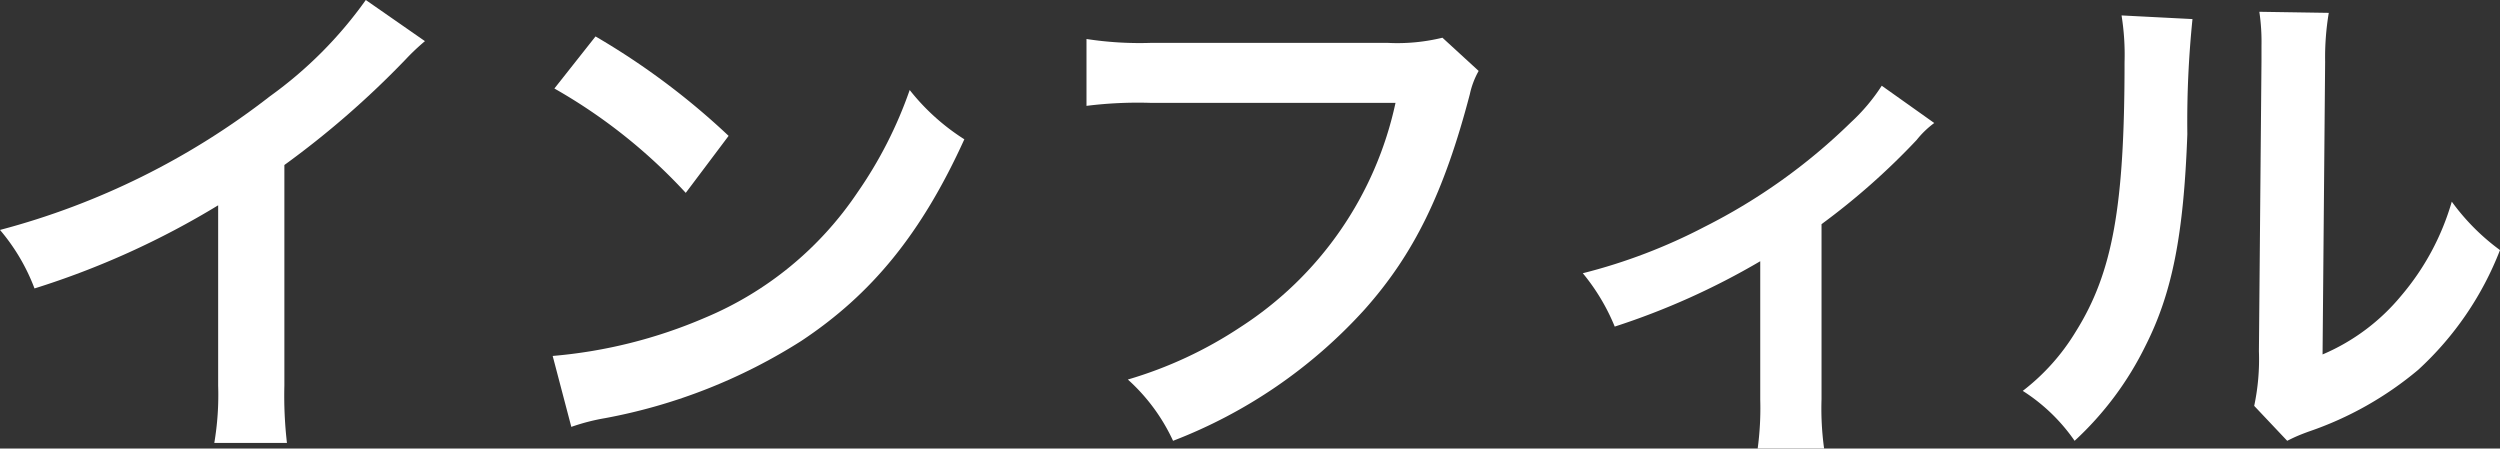 <svg xmlns="http://www.w3.org/2000/svg" viewBox="0 0 116.66 20.93"><rect x="0" y="0" width="116.66" height="20.93" fill="#333333" stroke="none"/><defs><style>.cls-1{fill:#fff;}</style></defs><title>i-li2</title><g id="Layer_2" data-name="Layer 2"><g id="SVG"><path class="cls-1" d="M19.83,1.92a10.22,10.22,0,0,0-.89.84A42.09,42.09,0,0,1,13.27,7.7V18a19.18,19.18,0,0,0,.12,2.67H10A13.41,13.41,0,0,0,10.18,18V9.58a38.71,38.71,0,0,1-8.57,3.88A9.23,9.23,0,0,0,0,10.73,35.12,35.12,0,0,0,12.6,4.49,19.25,19.25,0,0,0,17.07,0Z"/><path class="cls-1" d="M25.79,16.61a22.86,22.86,0,0,0,7.1-1.78A16,16,0,0,0,40,9a19.68,19.68,0,0,0,2.45-4.8A10.18,10.18,0,0,0,45,6.5c-2,4.4-4.32,7.23-7.61,9.41a25.84,25.84,0,0,1-9.14,3.6,9.67,9.67,0,0,0-1.59.41Zm2-14.91A34.07,34.07,0,0,1,34,6.34L32,9a25.32,25.32,0,0,0-6.13-4.87Z"/><path class="cls-1" d="M69,3.31a3.85,3.85,0,0,0-.41,1.08c-1.2,4.59-2.61,7.47-4.92,10.06a23.37,23.37,0,0,1-8.93,6.12,8.8,8.8,0,0,0-2.11-2.86,19.34,19.34,0,0,0,5.26-2.45A16.59,16.59,0,0,0,65.12,4.8H53.7a19.29,19.29,0,0,0-3,.14V1.82A16.34,16.34,0,0,0,53.74,2h11a8.86,8.86,0,0,0,2.57-.24Z"/><path class="cls-1" d="M90.26,5.74a4.3,4.3,0,0,0-.82.79A32.56,32.56,0,0,1,85,10.46v8.17a13.7,13.7,0,0,0,.12,2.3l-3.1,0a14,14,0,0,0,.12-2.28V12.19a34.17,34.17,0,0,1-6.79,3.05,9.62,9.62,0,0,0-1.49-2.49,26,26,0,0,0,5.69-2.17,27.33,27.33,0,0,0,6.82-4.87A8.83,8.83,0,0,0,87.81,4Z"/><path class="cls-1" d="M102.31.89a47.13,47.13,0,0,0-.24,5.37c-.17,4.68-.7,7.4-1.95,9.87a15,15,0,0,1-3.31,4.44,8.46,8.46,0,0,0-2.42-2.33,10,10,0,0,0,2.47-2.76c1.73-2.76,2.28-5.86,2.28-12.58A11.55,11.55,0,0,0,99,.72ZM108.67.6a12.59,12.59,0,0,0-.17,2.28l-.12,13.66a9.65,9.65,0,0,0,3.67-2.74,11.84,11.84,0,0,0,2.36-4.39,10.26,10.26,0,0,0,2.25,2.26,14.86,14.86,0,0,1-3.82,5.59,15.93,15.93,0,0,1-5.11,2.88c-.52.19-.72.29-1,.43l-1.54-1.63a10.47,10.47,0,0,0,.22-2.55l.12-13.53V2.14a9.52,9.52,0,0,0-.1-1.59Z"/></g></g></svg>